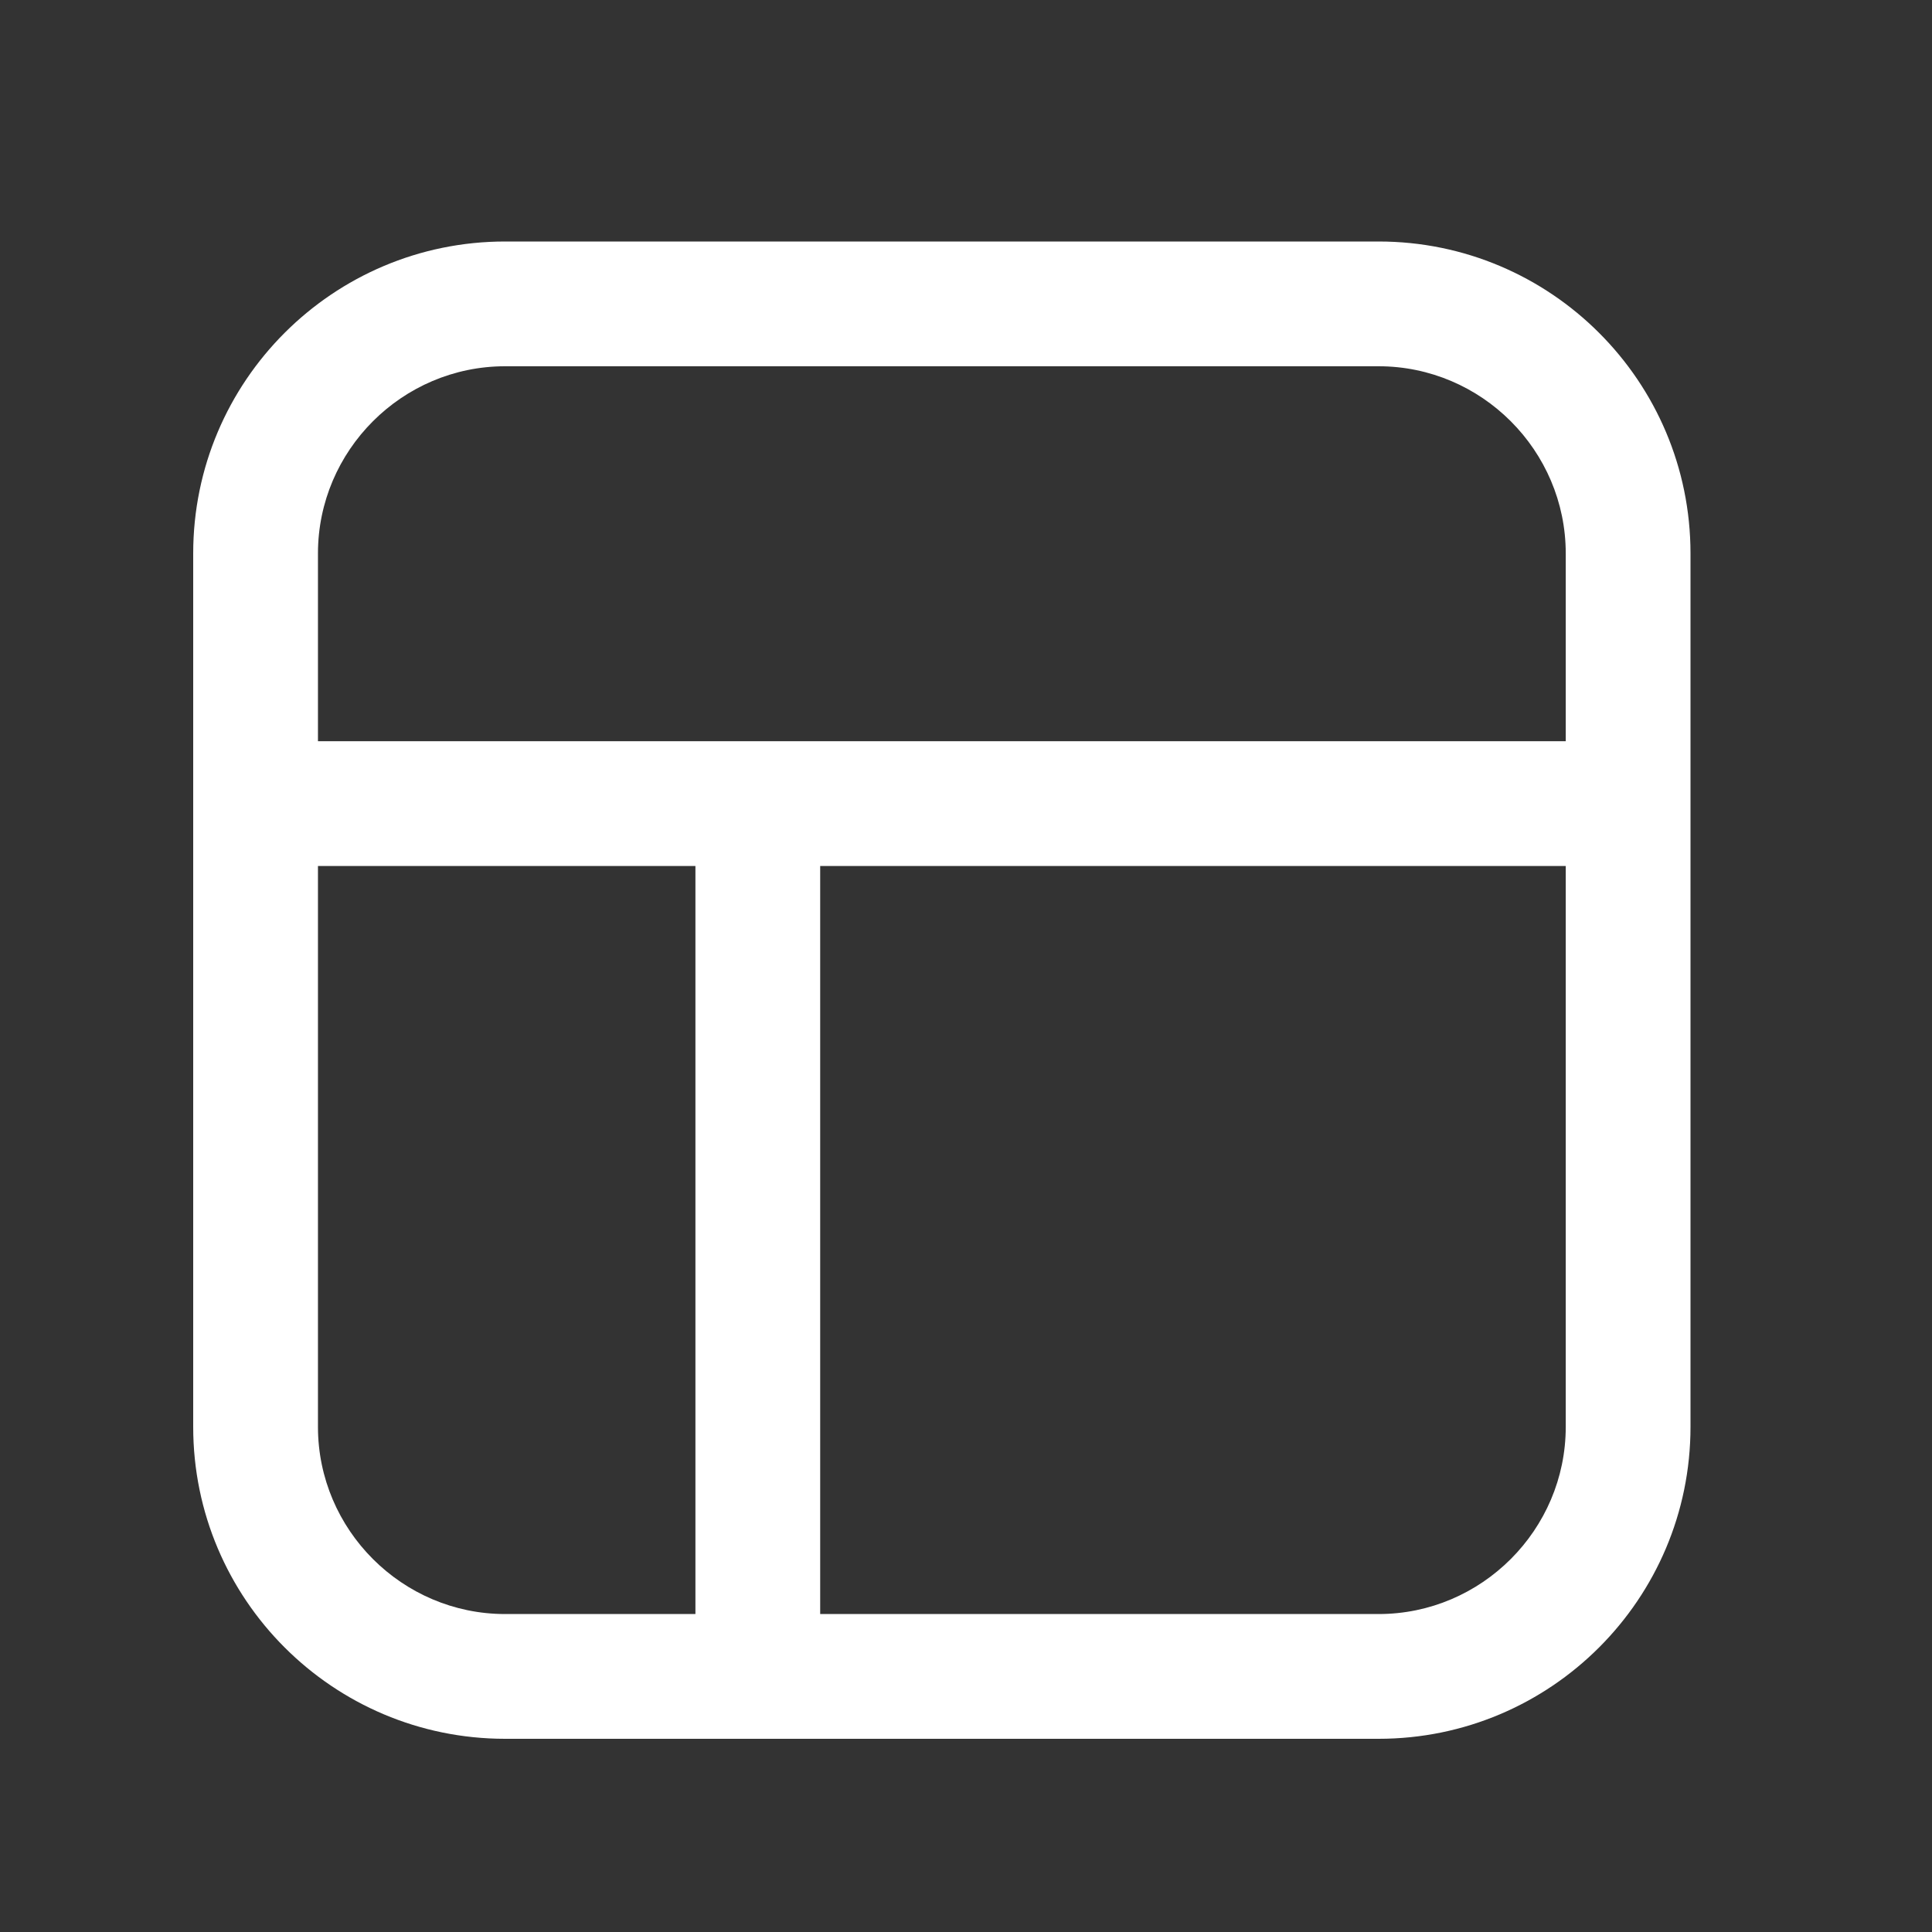 <svg width="40" height="40" viewBox="0 0 40 40" fill="none" xmlns="http://www.w3.org/2000/svg">
<rect x="0" y="0" width="40" height="40" fill="#333333" stroke="none"/>
<g clip-path="url(#clip0_13_7077)">
<path d="M28.542 5H10.458C6.893 5 4 7.893 4 11.458V29.542C4 33.107 6.893 36 10.458 36H28.542C32.107 36 35 33.107 35 29.542V11.458C35 7.893 32.107 5 28.542 5ZM10.458 7.583H28.542C30.673 7.583 32.417 9.327 32.417 11.458V15.346H6.583V11.458C6.583 9.327 8.327 7.583 10.458 7.583ZM6.583 29.542V17.93H14.398V33.417H10.458C8.327 33.417 6.583 31.673 6.583 29.542ZM28.542 33.417H16.981V17.93H32.417V29.542C32.417 31.673 30.673 33.417 28.542 33.417Z" fill="white"/>
</g>
<defs>
<clipPath id="clip0_13_7077">
<rect width="40" height="40" fill="white"/>
</clipPath>
</defs>
</svg>
